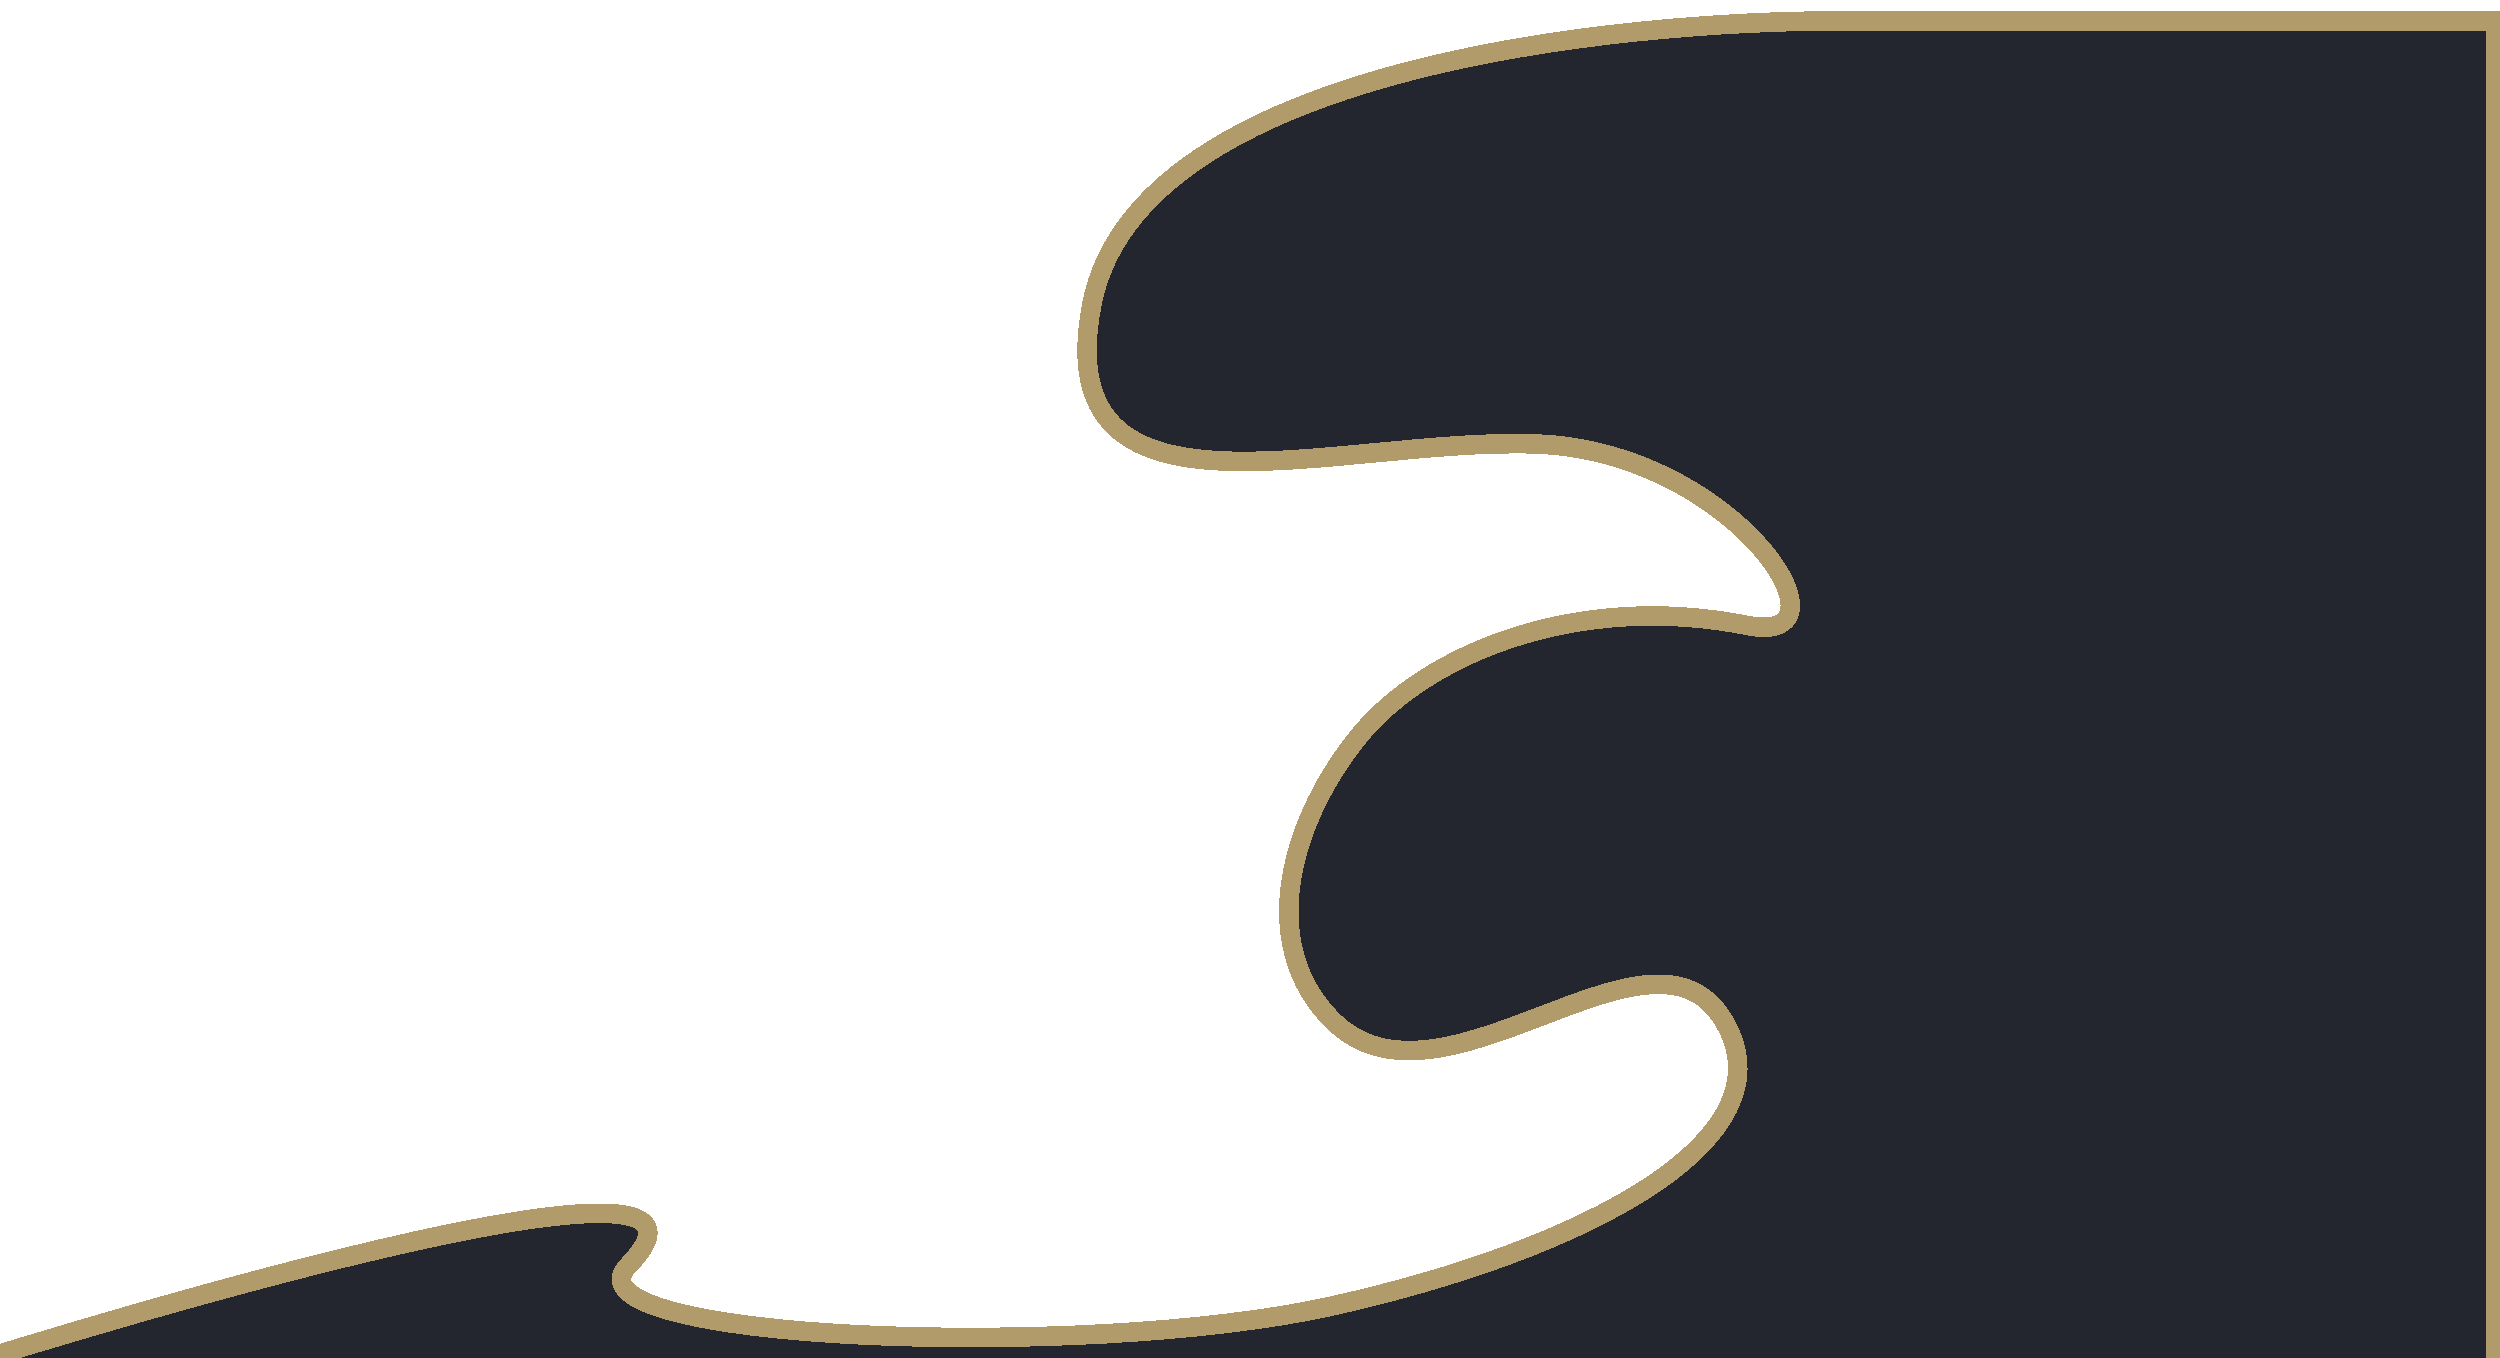 <svg preserveAspectRatio="none" viewBox="0 0 1920 1043" fill="none" xmlns="http://www.w3.org/2000/svg">
<g filter="url(#filter0_d_1289_1278)">
<path d="M844.5 226C879.5 43 1250.67 8 1420 8H1923V1088L-38 1045.5C-38 1045.5 609.5 839 488.5 964C432.854 1021.49 836.5 1037.85 1029 995C1221.5 952.15 1385.5 867.349 1329.5 775.349C1273.5 683.349 1112.44 859.489 1029 775.349C969 714.849 999 618.699 1050.5 556.349C1102 494 1217.5 446.249 1348 472.349C1434.98 489.746 1339 338.651 1186 333C1033 327.349 809.5 409 844.5 226Z" fill="#23262F" stroke="#B29B6B" stroke-width="15" shape-rendering="crispEdges"/>
</g>
<defs>
<filter id="filter0_d_1289_1278" x="-53.279" y="0.5" width="1984.78" height="1110.16" filterUnits="userSpaceOnUse" color-interpolation-filters="sRGB">
<feFlood flood-opacity="0" result="BackgroundImageFix"/>
<feColorMatrix in="SourceAlpha" type="matrix" values="0 0 0 0 0 0 0 0 0 0 0 0 0 0 0 0 0 0 127 0" result="hardAlpha"/>
<feOffset dx="-6" dy="8"/>
<feGaussianBlur stdDeviation="3.5"/>
<feComposite in2="hardAlpha" operator="out"/>
<feColorMatrix type="matrix" values="0 0 0 0 0 0 0 0 0 0 0 0 0 0 0 0 0 0 0.55 0"/>
<feBlend mode="normal" in2="BackgroundImageFix" result="effect1_dropShadow_1289_1278"/>
<feBlend mode="normal" in="SourceGraphic" in2="effect1_dropShadow_1289_1278" result="shape"/>
</filter>
</defs>
</svg>

